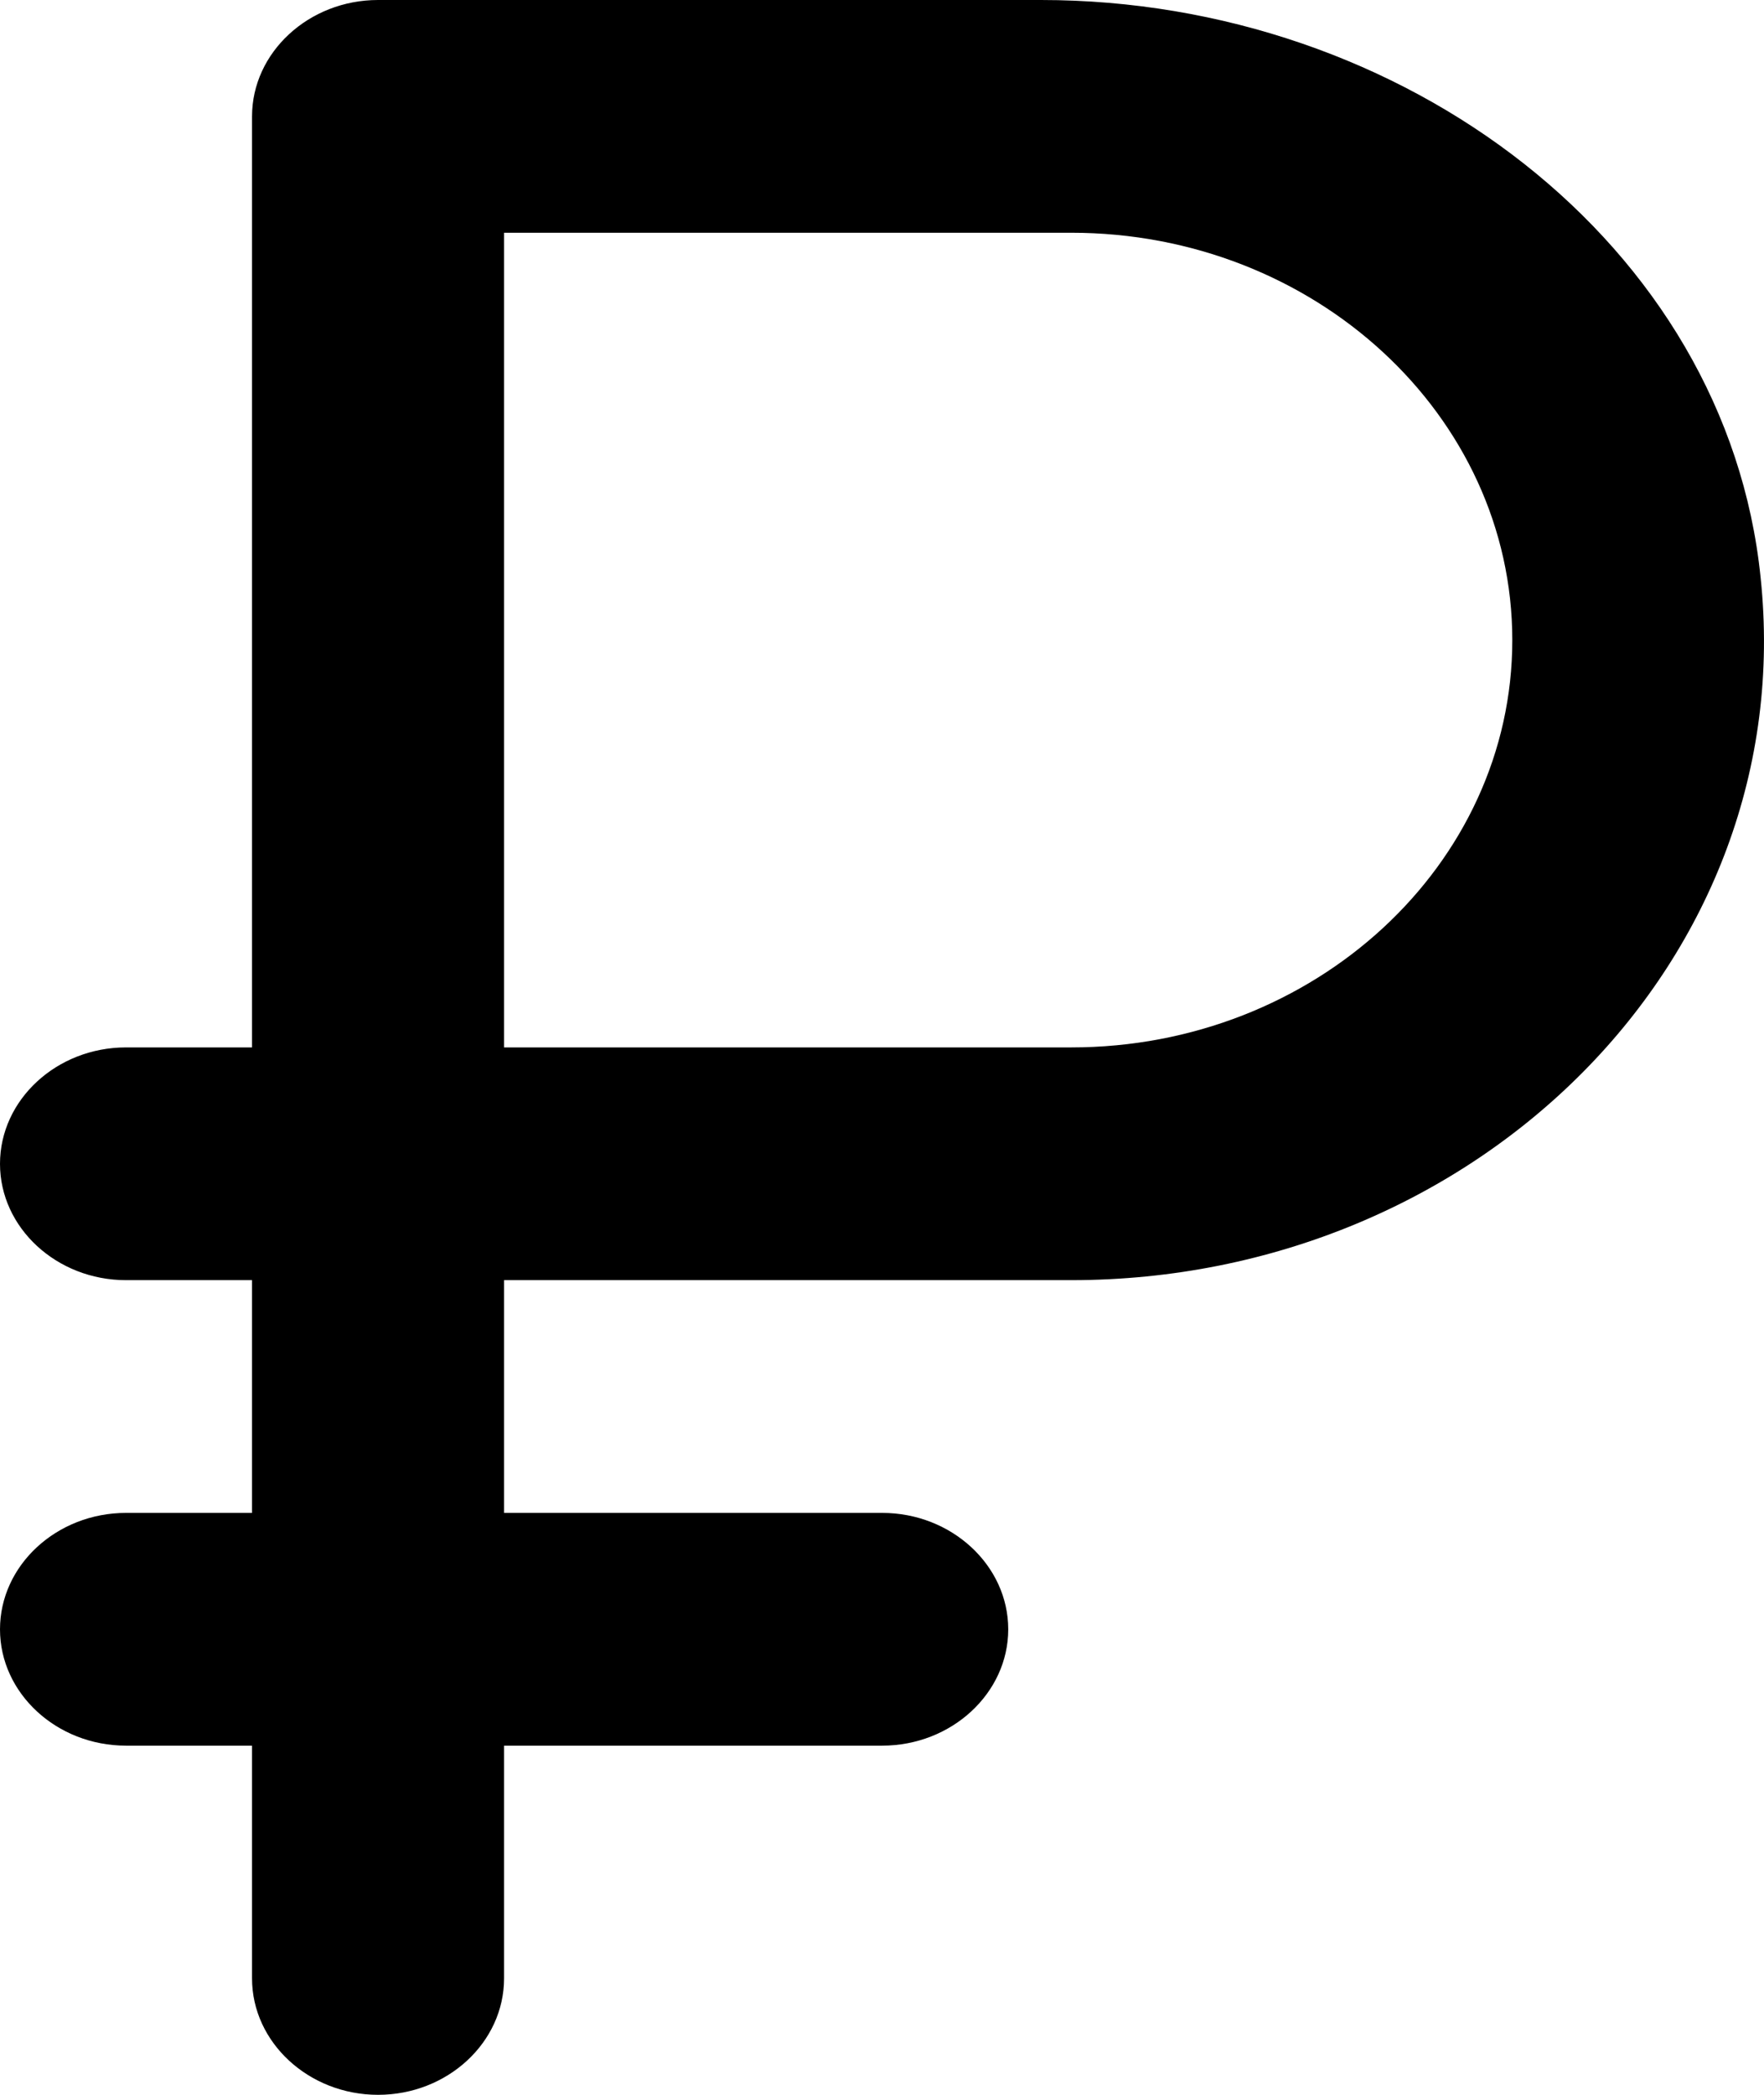 <svg width="16" height="19" viewBox="0 0 16 19" fill="none" xmlns="http://www.w3.org/2000/svg">
<path d="M3.429 19C4.058 19 4.572 18.525 4.572 17.944V15.833H8.002C8.63 15.833 9.145 15.358 9.145 14.778C9.145 14.197 8.63 13.722 8.002 13.722H4.572V11.611H9.716C13.397 11.611 16.335 8.698 15.969 5.236C15.661 2.217 12.734 0 9.442 0H3.429C2.801 0 2.286 0.475 2.286 1.056V9.5H1.143C0.514 9.5 0 9.975 0 10.556C0 11.136 0.514 11.611 1.143 11.611H2.286V13.722H1.143C0.514 13.722 0 14.197 0 14.778C0 15.358 0.514 15.833 1.143 15.833H2.286V17.944C2.286 18.525 2.801 19 3.429 19ZM9.716 9.5H4.572V2.111H9.716C11.923 2.111 13.717 3.768 13.717 5.806C13.717 7.843 11.923 9.5 9.716 9.5Z" fill="black"/>
</svg>
